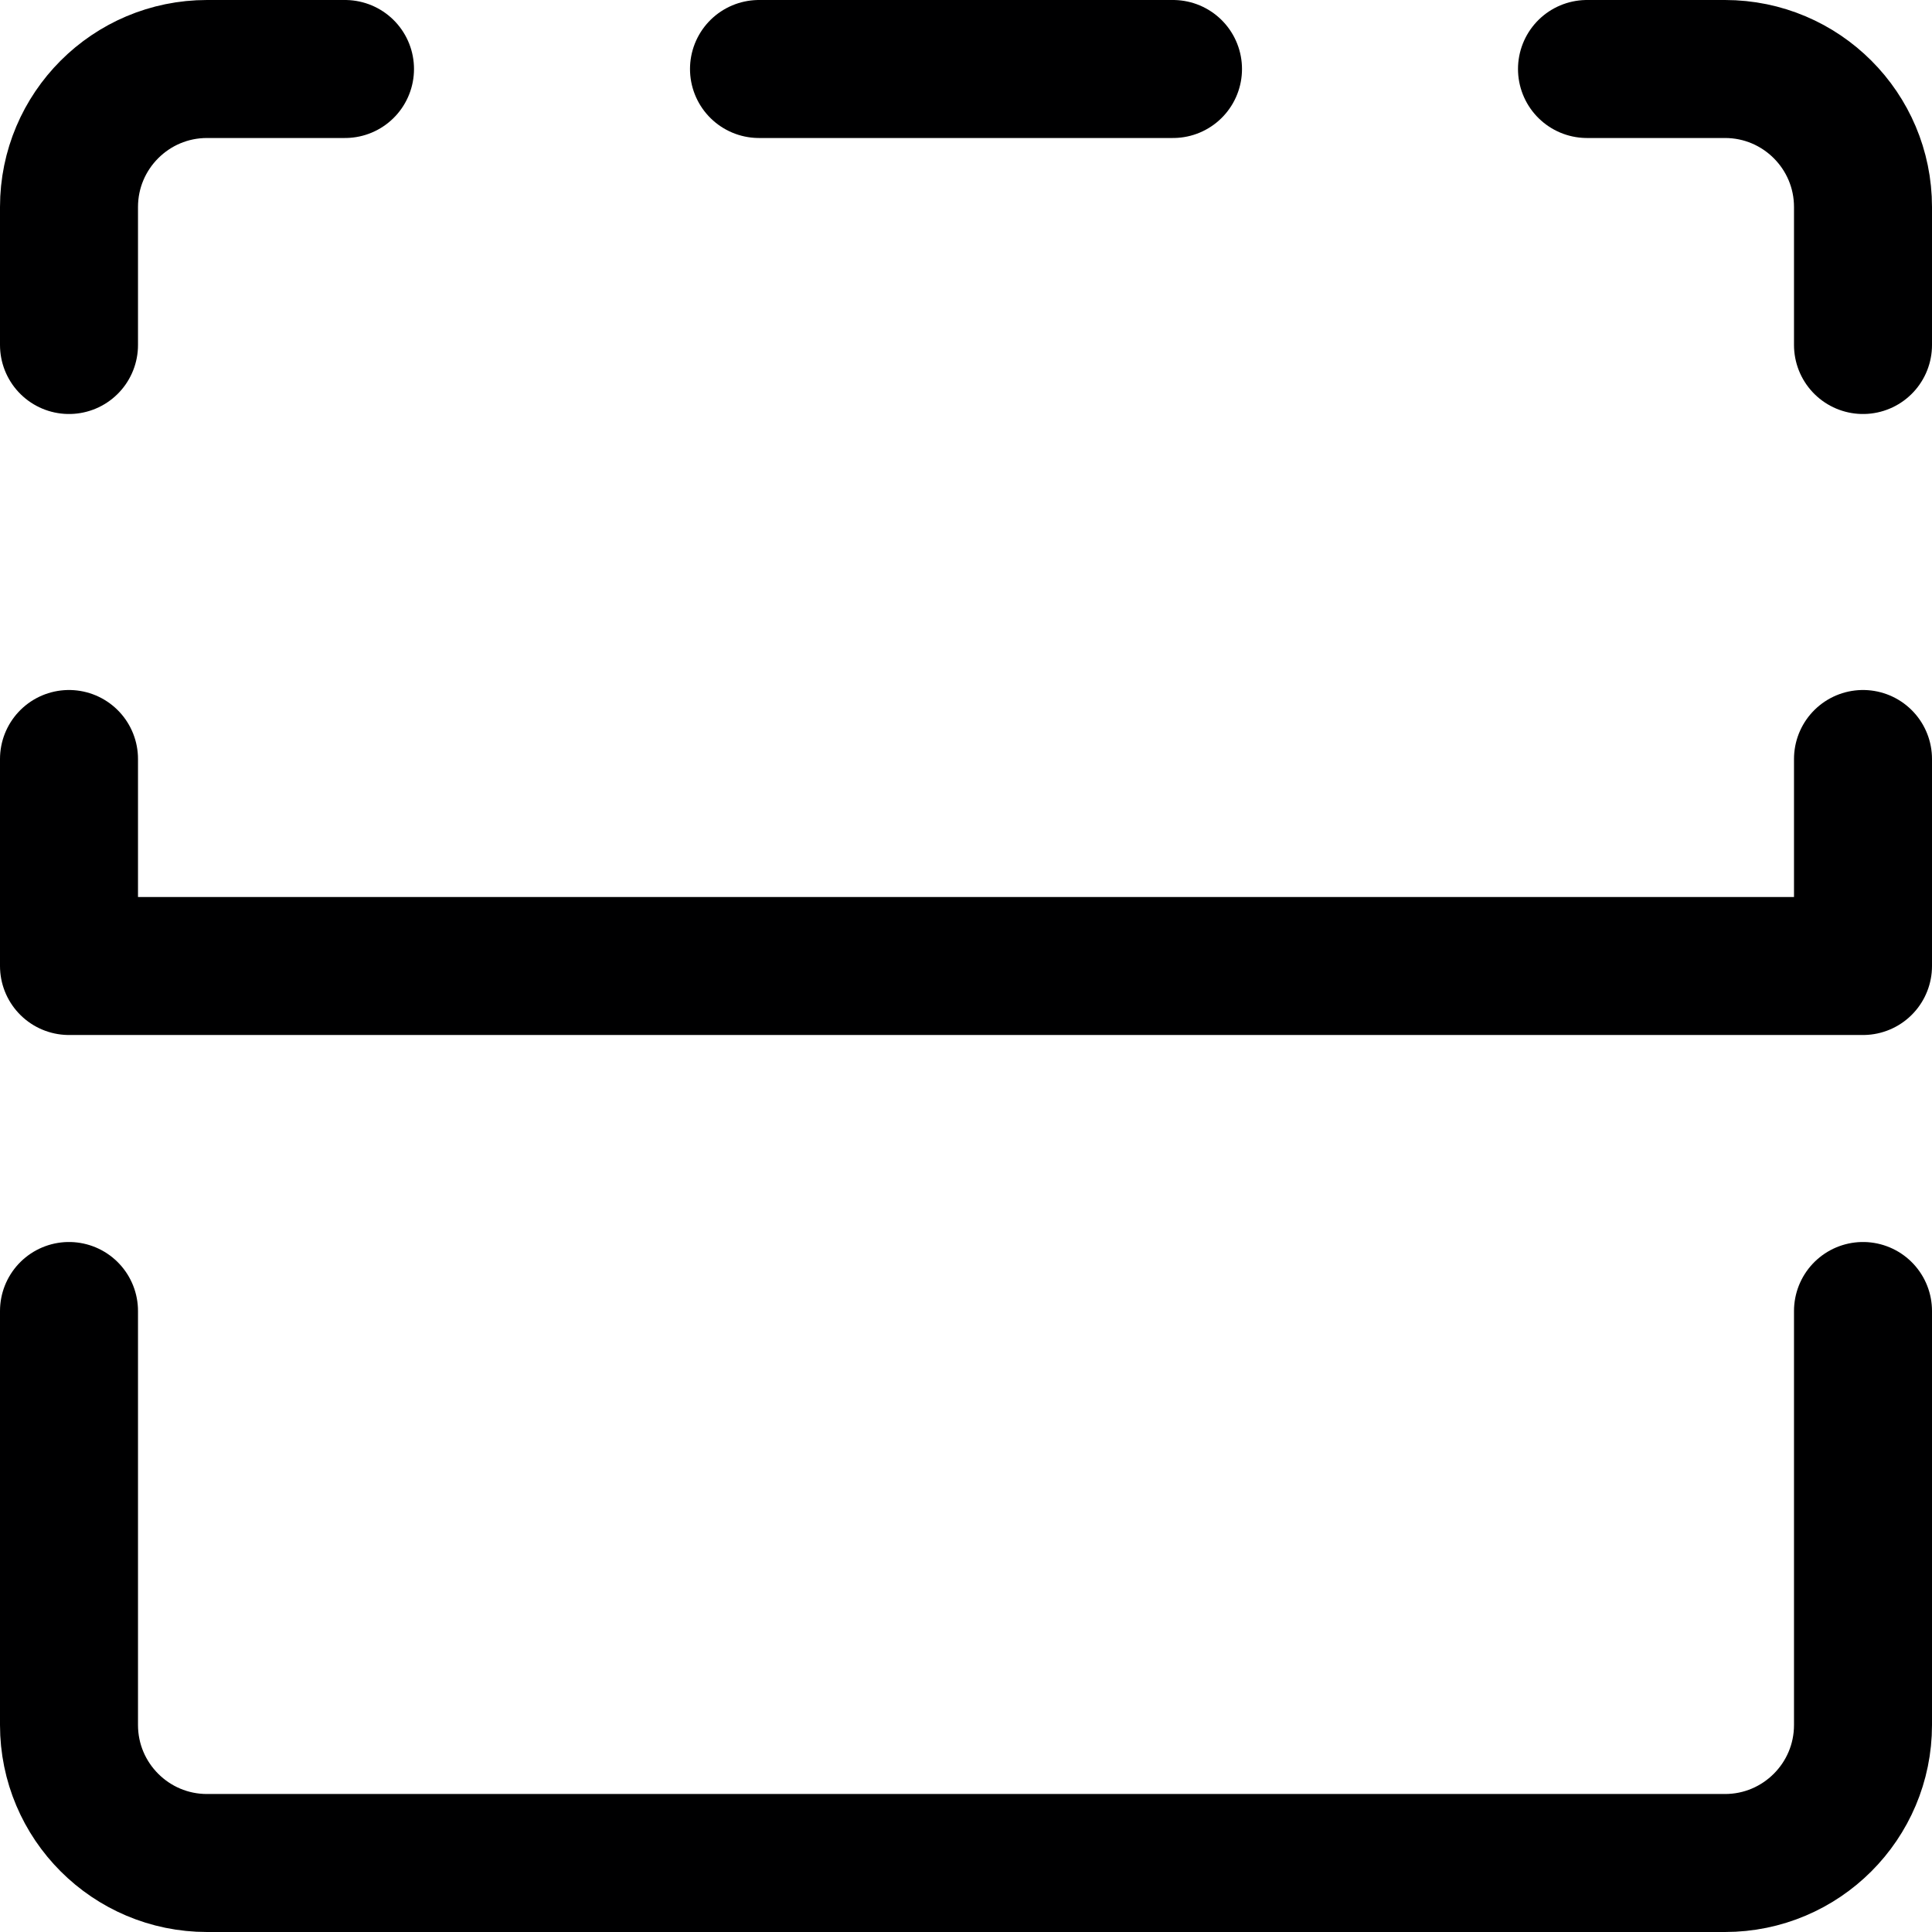 <svg xmlns="http://www.w3.org/2000/svg" width="14" height="14" viewBox="0 0 14 14"><g fill="none" fill-rule="evenodd" stroke-linecap="round" stroke-linejoin="round"><path stroke="#000001" d="M13.5,2.5 L13.5,1.5 C13.5,0.948 13.052,0.5 12.5,0.5 L11.5,0.5"/><line x1="8.5" x2="5.5" y1=".5" y2=".5" stroke="#000001"/><path stroke="#000001" d="M.5 2.5.5 1.5C.5.948.948.5 1.5.5L2.5.5M.5 9.5.5 12.5C.5 13.052.948 13.5 1.5 13.5L12.5 13.5C13.052 13.5 13.5 13.052 13.5 12.5L13.5 9.5"/><polyline stroke="#000001" points=".5 5.5 .5 7 13.5 7 13.5 5.5"/></g></svg>